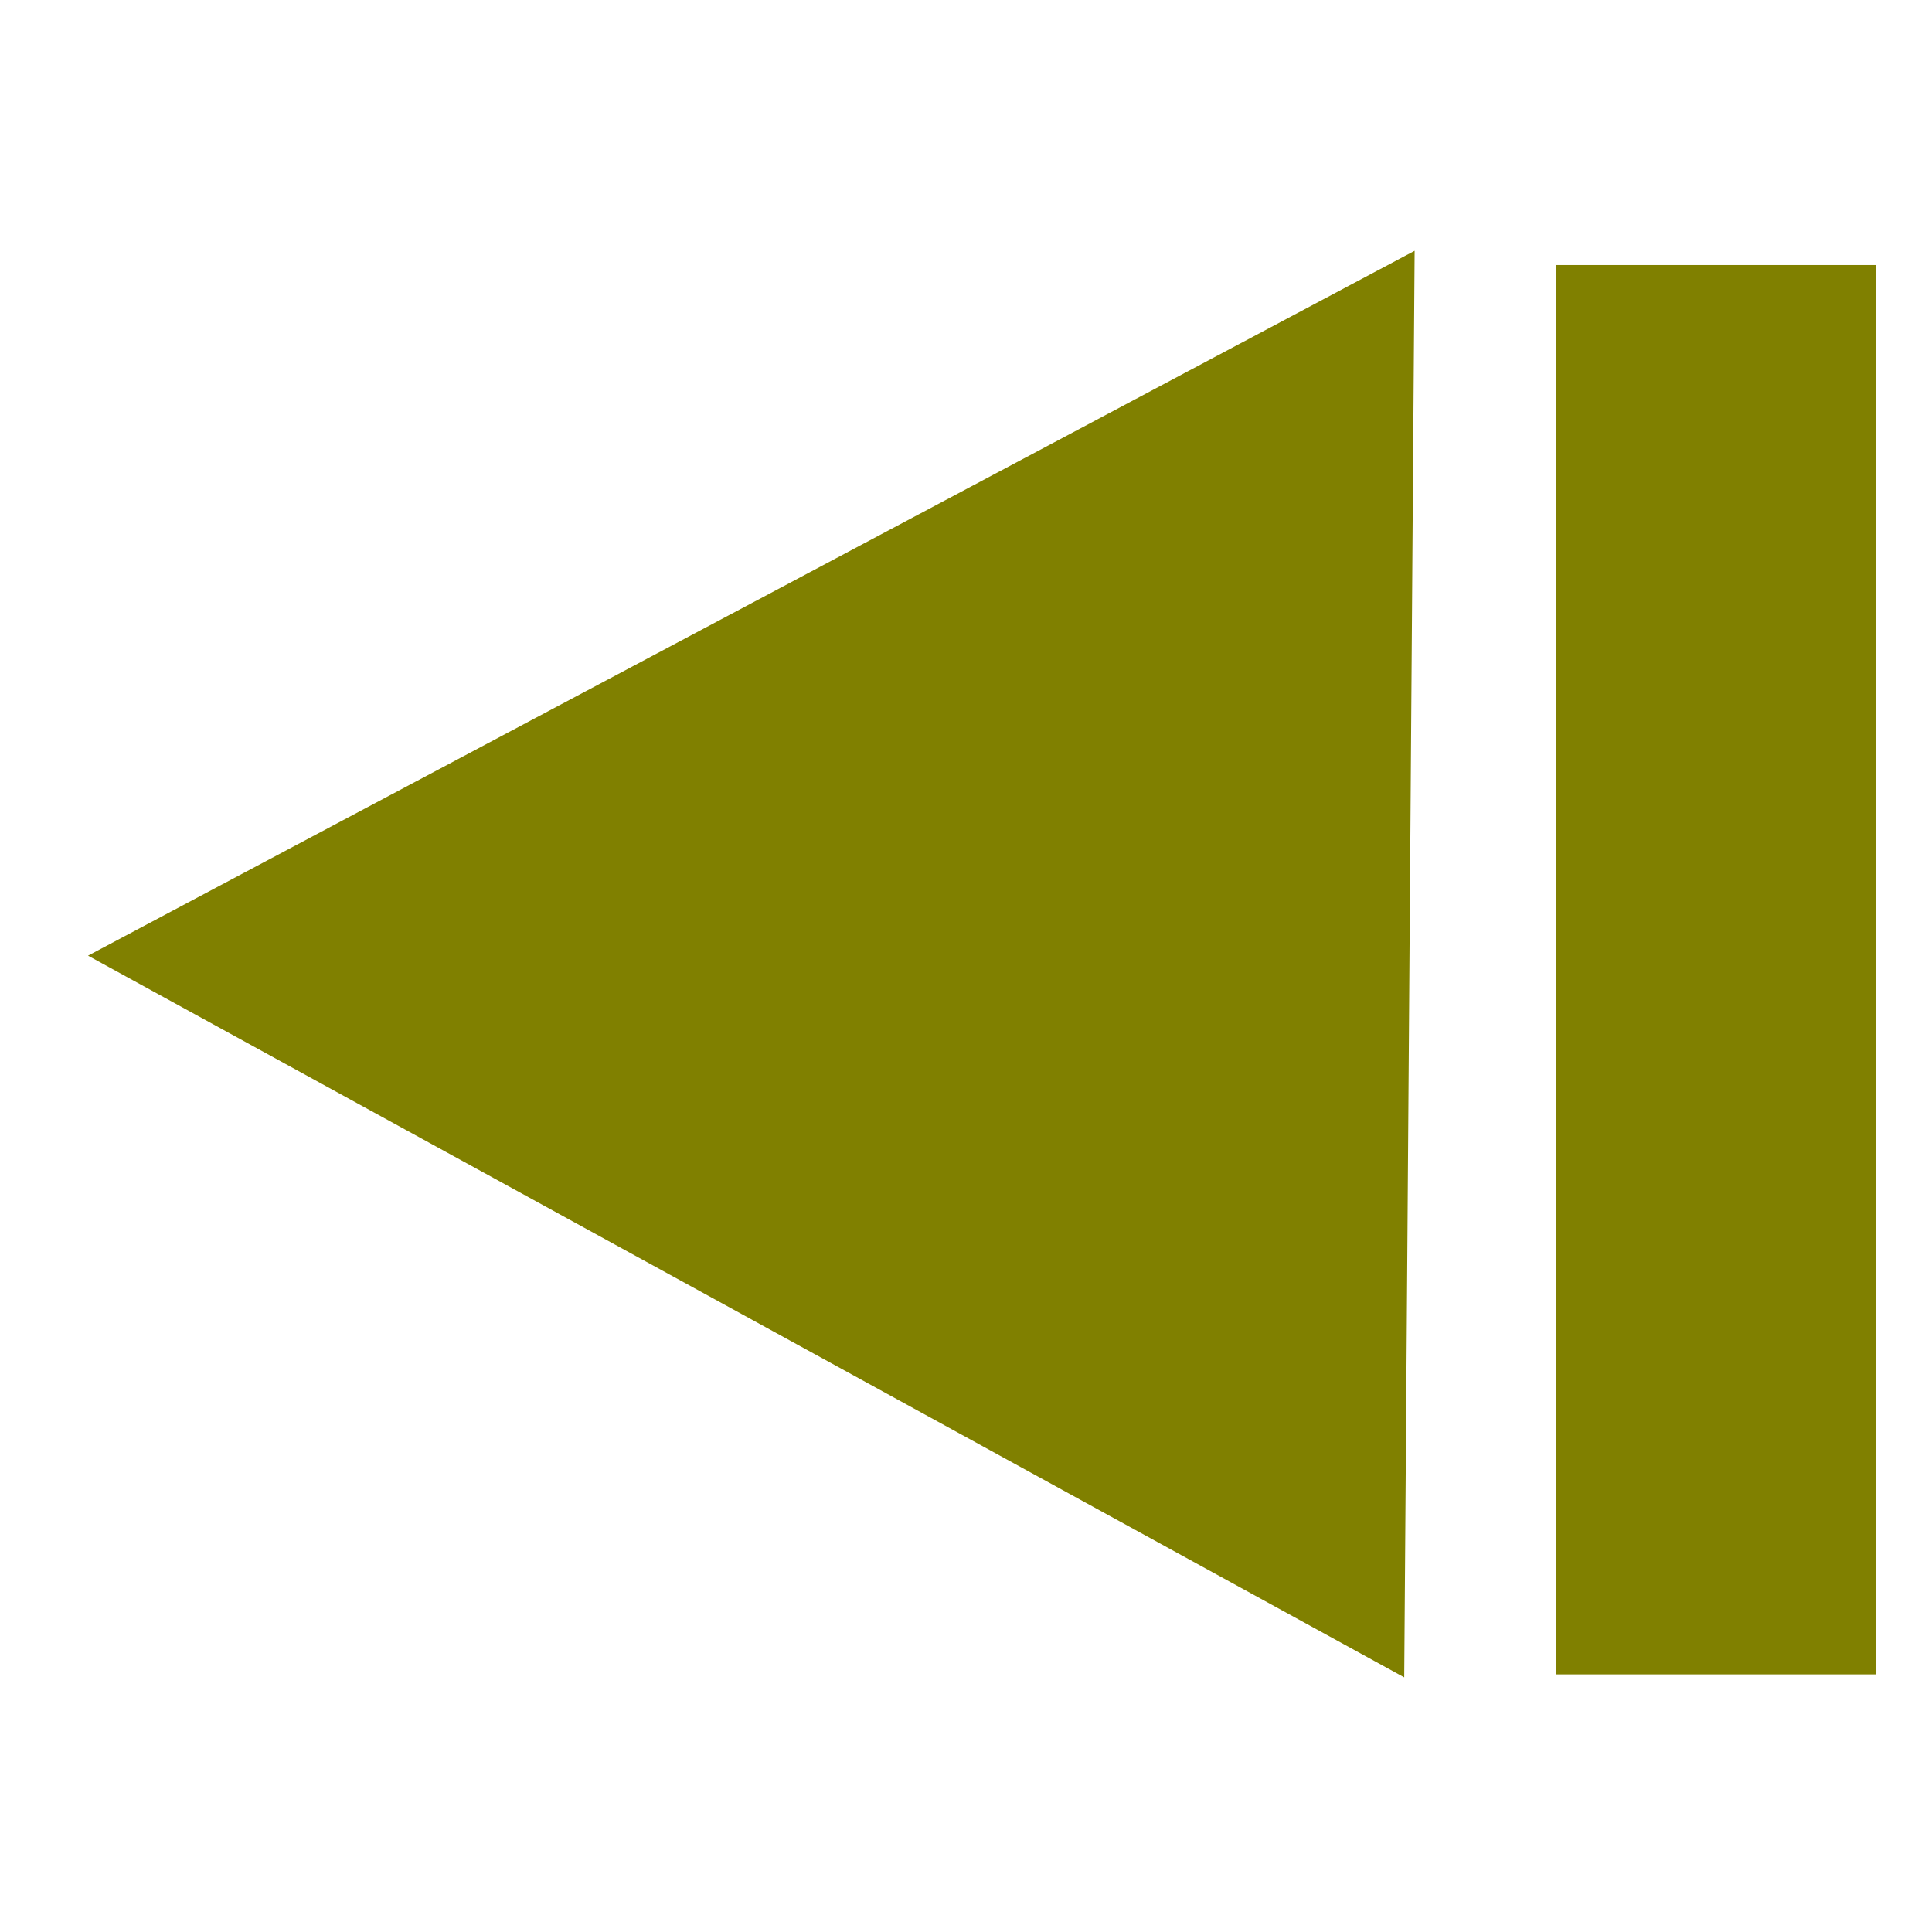 <?xml version="1.0" encoding="UTF-8" standalone="no"?>
<!-- Created with Inkscape (http://www.inkscape.org/) -->

<svg
   xmlns:dc="http://purl.org/dc/elements/1.1/"
   xmlns:cc="http://creativecommons.org/ns#"
   xmlns:rdf="http://www.w3.org/1999/02/22-rdf-syntax-ns#"
   xmlns:svg="http://www.w3.org/2000/svg"
   xmlns="http://www.w3.org/2000/svg"
   xmlns:sodipodi="http://sodipodi.sourceforge.net/DTD/sodipodi-0.dtd"
   xmlns:inkscape="http://www.inkscape.org/namespaces/inkscape"
   width="64"
   height="64"
   viewBox="0 0 16.933 16.933"
   version="1.1"
   id="svg8"
   inkscape:export-filename="/home/paulojunior/Dropbox/pjlaapps/bibliapesquisa_mobile/img/volta.png"
   inkscape:export-xdpi="125"
   inkscape:export-ydpi="125"
   inkscape:version="0.92.3 (2405546, 2018-03-11)"
   sodipodi:docname="retroceder.svg">
  <defs
     id="defs2" />
  <sodipodi:namedview
     id="base"
     pagecolor="#ffffff"
     bordercolor="#666666"
     borderopacity="1.0"
     inkscape:pageopacity="0.0"
     inkscape:pageshadow="2"
     inkscape:zoom="6.2117539"
     inkscape:cx="16.167388"
     inkscape:cy="24.168515"
     inkscape:document-units="mm"
     inkscape:current-layer="layer1"
     showgrid="false"
     units="px"
     inkscape:window-width="1920"
     inkscape:window-height="1026"
     inkscape:window-x="0"
     inkscape:window-y="0"
     inkscape:window-maximized="1" />
  <g
     inkscape:label="Camada 1"
     inkscape:groupmode="layer"
     id="layer1"
     transform="translate(0,-280.067)">
    <g
       id="g16"
       transform="matrix(-1,0,0,1,17.208,0)">
      <rect
         y="282.39"
         x="0.767"
         height="12.352"
         width="2.806"
         id="rect10"
         style="fill:#808000;stroke-width:0.282" />
      <path
         transform="matrix(1.233,0,0,1.153,-3.363,-43.243)"
         inkscape:transform-center-y="0.02457028"
         inkscape:transform-center-x="-1.9077568"
         d="m 16.058,287.672 -4.678,2.743 -4.678,2.743 -0.037,-5.422 -0.037,-5.422 4.714,2.679 z"
         inkscape:randomized="0"
         inkscape:rounded="0"
         inkscape:flatsided="false"
         sodipodi:arg2="1.0403949"
         sodipodi:arg1="-0.0068026162"
         sodipodi:r2="3.1307302"
         sodipodi:r1="6.2614603"
         sodipodi:cy="287.71451"
         sodipodi:cx="9.7966156"
         sodipodi:sides="3"
         id="path12"
         style="fill:#808000;stroke-width:0.265"
         sodipodi:type="star" />
    </g>
  </g>
</svg>
